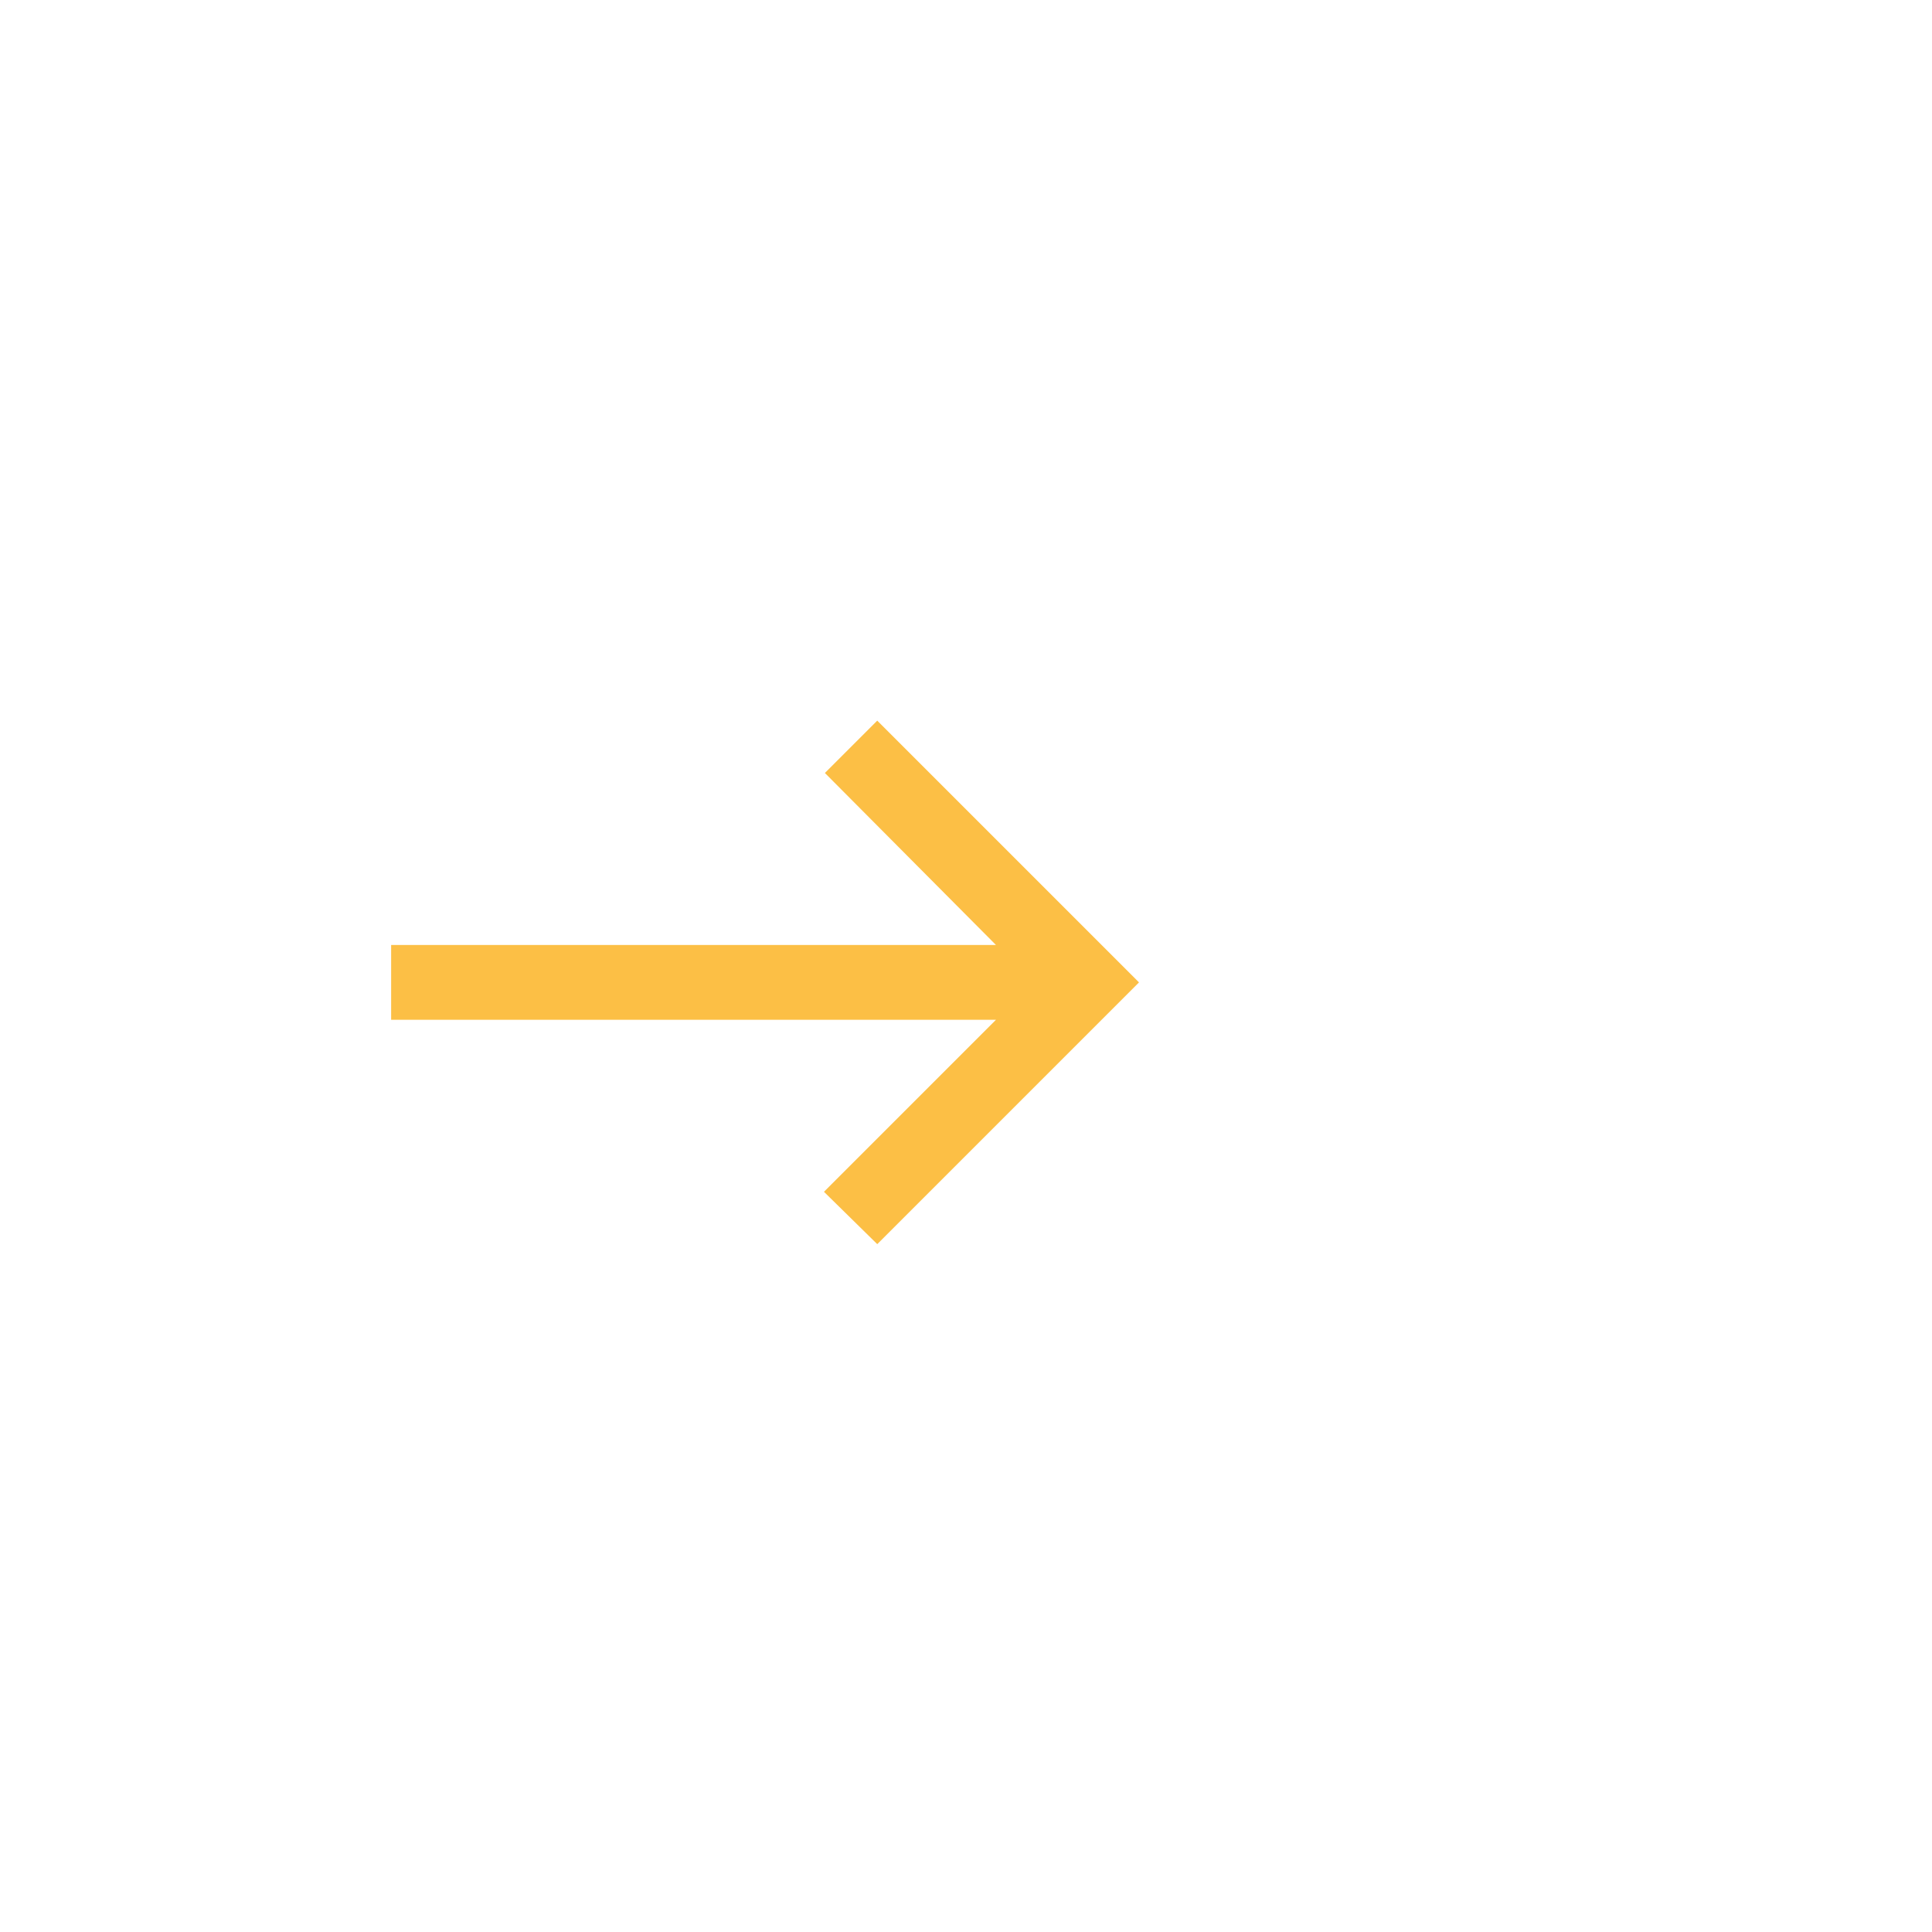 <svg width="31" height="31" viewBox="0 0 31 31" fill="none" xmlns="http://www.w3.org/2000/svg">
<path d="M14.076 19.963L13.221 19.123L15.981 16.363H6.276V15.163H15.981L13.236 12.403L14.076 11.563L18.276 15.763L14.076 19.963Z" fill="#FCBF45"/>
</svg>
